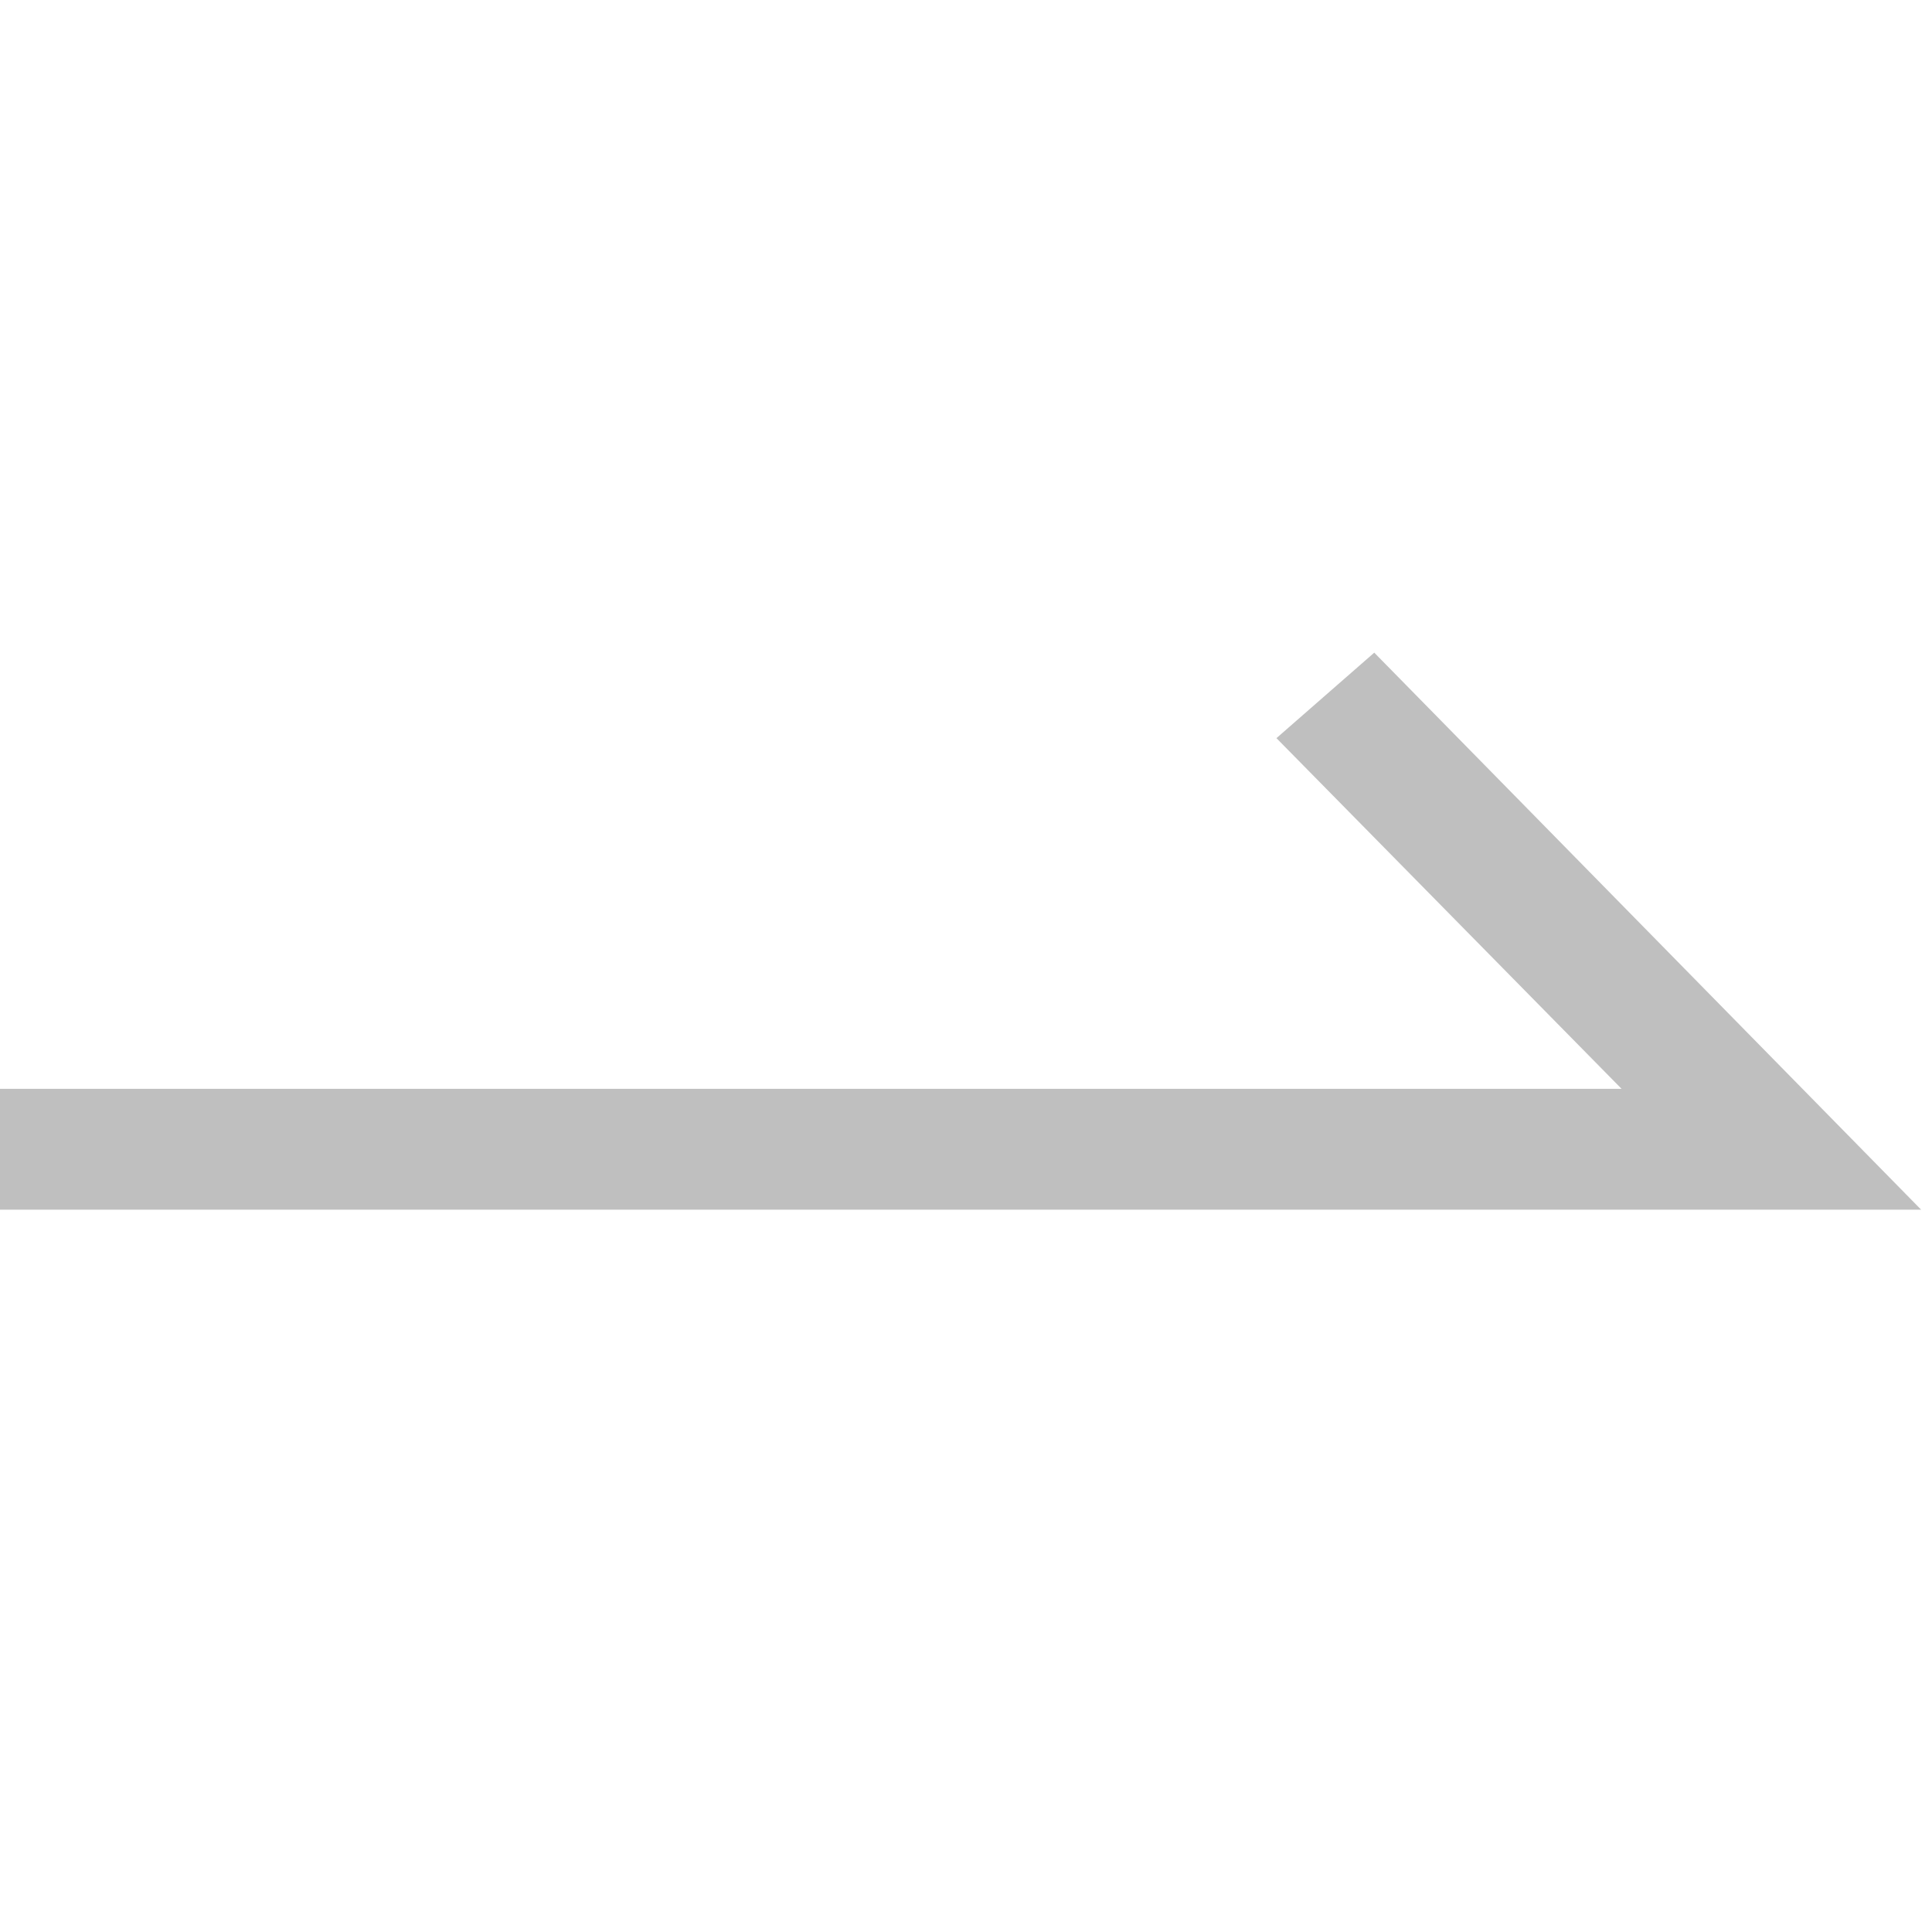 <svg class="icon" viewBox="0 0 1024 1024" xmlns="http://www.w3.org/2000/svg" width="200" height="200"><path d="M676.544 391.232l182.912 185.856H0v64.064h1018.24L728.384 345.92z" fill="#bfbfbf" data-spm-anchor-id="a313x.7781069.0.i9" class="selected"/></svg>